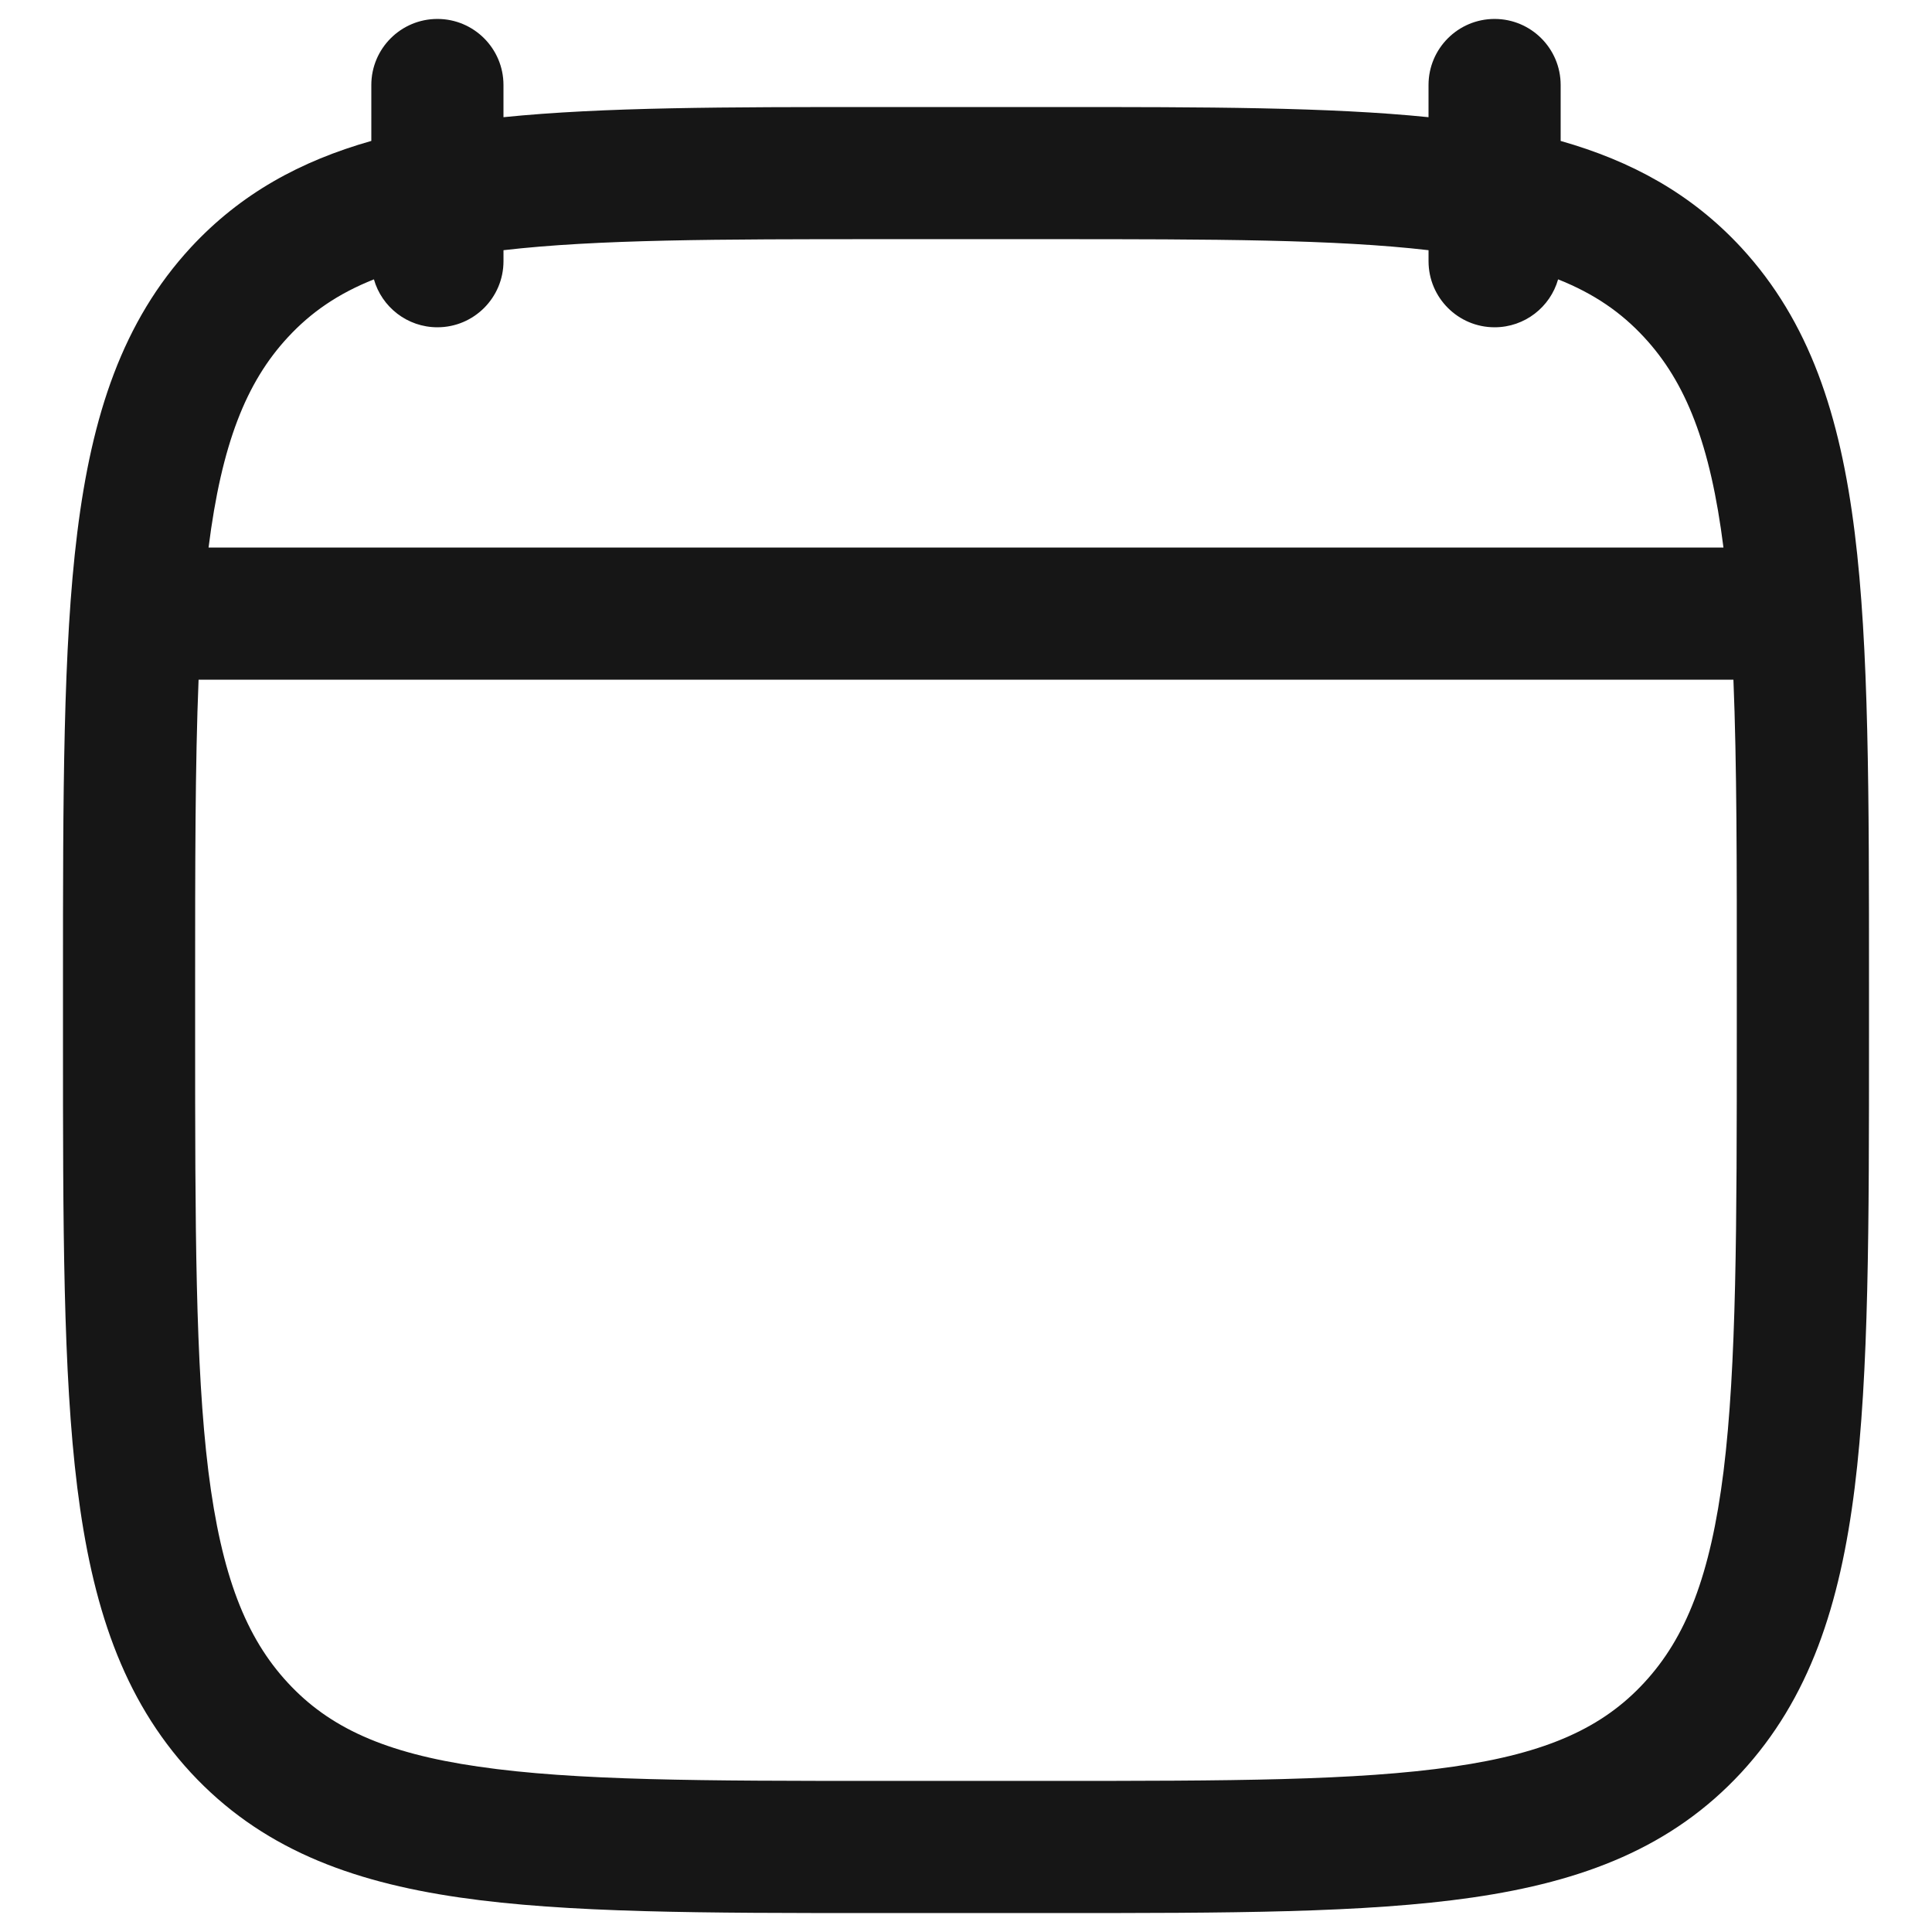 <?xml version="1.0" encoding="utf-8"?>
<!-- Generator: Adobe Illustrator 16.0.0, SVG Export Plug-In . SVG Version: 6.00 Build 0)  -->
<!DOCTYPE svg PUBLIC "-//W3C//DTD SVG 1.1//EN" "http://www.w3.org/Graphics/SVG/1.1/DTD/svg11.dtd">
<svg version="1.1" id="Layer_1" xmlns="http://www.w3.org/2000/svg" xmlns:xlink="http://www.w3.org/1999/xlink" x="0px" y="0px"
	 width="102px" height="102px" viewBox="0 0 102 102" enable-background="new 0 0 102 102" xml:space="preserve">
<path fill="#161616" d="M23.093,1c1.926,0,3.488,1.563,3.488,3.488v1.699c5.287-0.536,11.787-0.536,19.718-0.536h9.402
	c7.931,0,14.431,0,19.718,0.536V4.488C75.419,2.563,76.981,1,78.907,1s3.488,1.563,3.488,3.488v2.953
	c3.742,1.063,6.899,2.784,9.529,5.623c3.615,3.916,5.224,8.857,5.995,15.053c0.755,6.068,0.755,13.844,0.755,23.765v2.889
	c0,9.92,0,17.696-0.755,23.765c-0.771,6.195-2.38,11.137-5.995,15.053c-3.656,3.947-8.33,5.741-14.189,6.59
	C72.075,101,64.835,101,55.701,101h-9.402c-9.134,0-16.374,0-22.034-0.822c-5.859-0.849-10.533-2.644-14.189-6.59
	C6.46,89.672,4.852,84.73,4.08,78.535C3.325,72.466,3.325,64.69,3.325,54.77v-2.889c0-9.92,0-17.696,0.755-23.765
	c0.771-6.195,2.38-11.137,5.995-15.053c2.63-2.839,5.787-4.561,9.529-5.623V4.488C19.604,2.563,21.167,1,23.093,1z M23.093,17.279
	c-1.594,0-2.938-1.072-3.352-2.53c-1.899,0.754-3.334,1.749-4.542,3.057c-2.199,2.371-3.498,5.627-4.188,11.101h79.979
	c-0.69-5.473-1.989-8.73-4.188-11.101c-1.208-1.308-2.643-2.303-4.542-3.057c-0.413,1.458-1.758,2.53-3.352,2.53
	c-1.926,0-3.488-1.563-3.488-3.489v-0.581c-4.933-0.572-11.314-0.582-19.999-0.582h-8.84c-8.685,0-15.066,0.009-19.999,0.582v0.581
	C26.581,15.717,25.019,17.279,23.093,17.279z M91.516,35.884H10.484c-0.182,4.451-0.182,9.77-0.182,16.247v2.389
	c0,10.225,0.009,17.564,0.699,23.156c0.69,5.514,1.989,8.789,4.197,11.169c2.171,2.348,5.092,3.707,10.064,4.424
	c5.105,0.745,11.837,0.754,21.316,0.754h8.84c9.479,0,16.211-0.009,21.316-0.754c4.973-0.717,7.894-2.076,10.064-4.424
	c2.208-2.38,3.507-5.655,4.197-11.169c0.69-5.592,0.699-12.932,0.699-23.156v-2.389C91.697,45.654,91.697,40.335,91.516,35.884z"/>
</svg>
